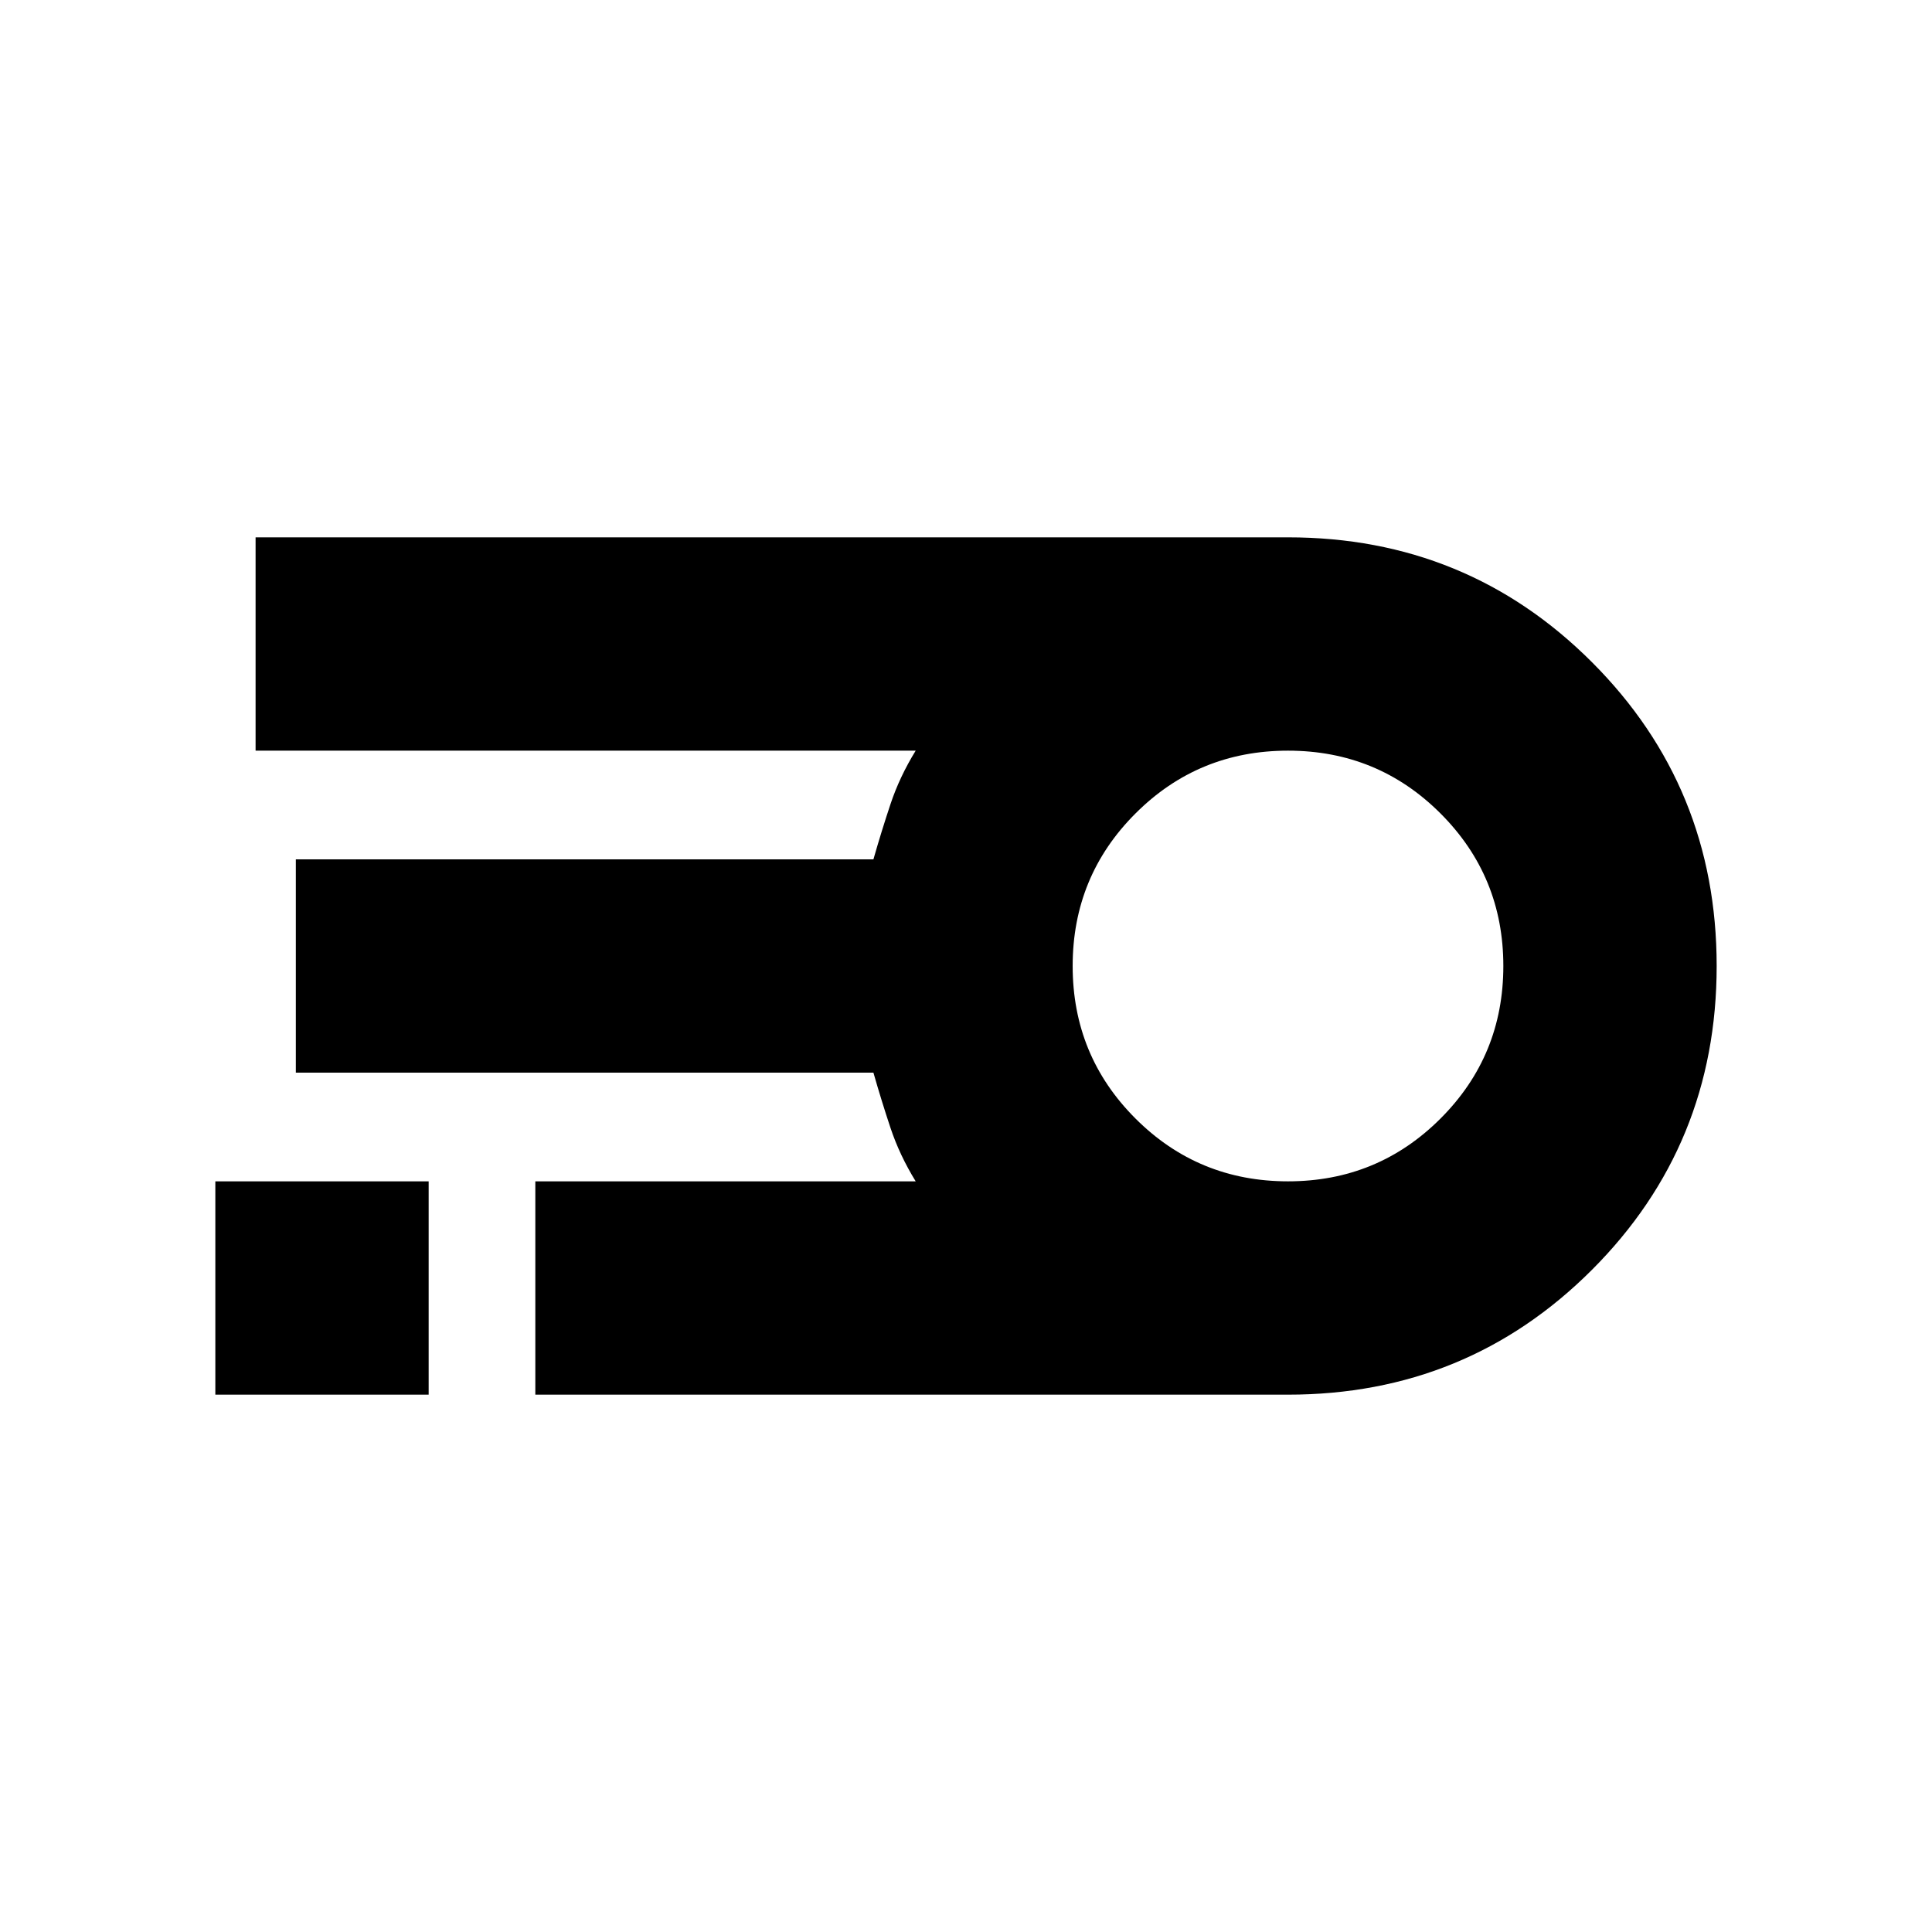 <svg xmlns="http://www.w3.org/2000/svg" height="24" viewBox="0 -960 960 960" width="24"><path d="M640-267H266v-106h189q-8-13-12.5-26.5T434-427H147v-106h287q4-14 8.5-27.5T455-587H127v-106h513q89 0 151 62t62 151q0 89-62 151t-151 62Zm0-106q44.58 0 75.79-31.21Q747-435.42 747-480q0-44.58-31.21-75.79Q684.58-587 640-587q-44.58 0-75.79 31.21Q533-524.58 533-480q0 44.58 31.21 75.79Q595.42-373 640-373ZM107-267v-106h106v106H107Z"/></svg>